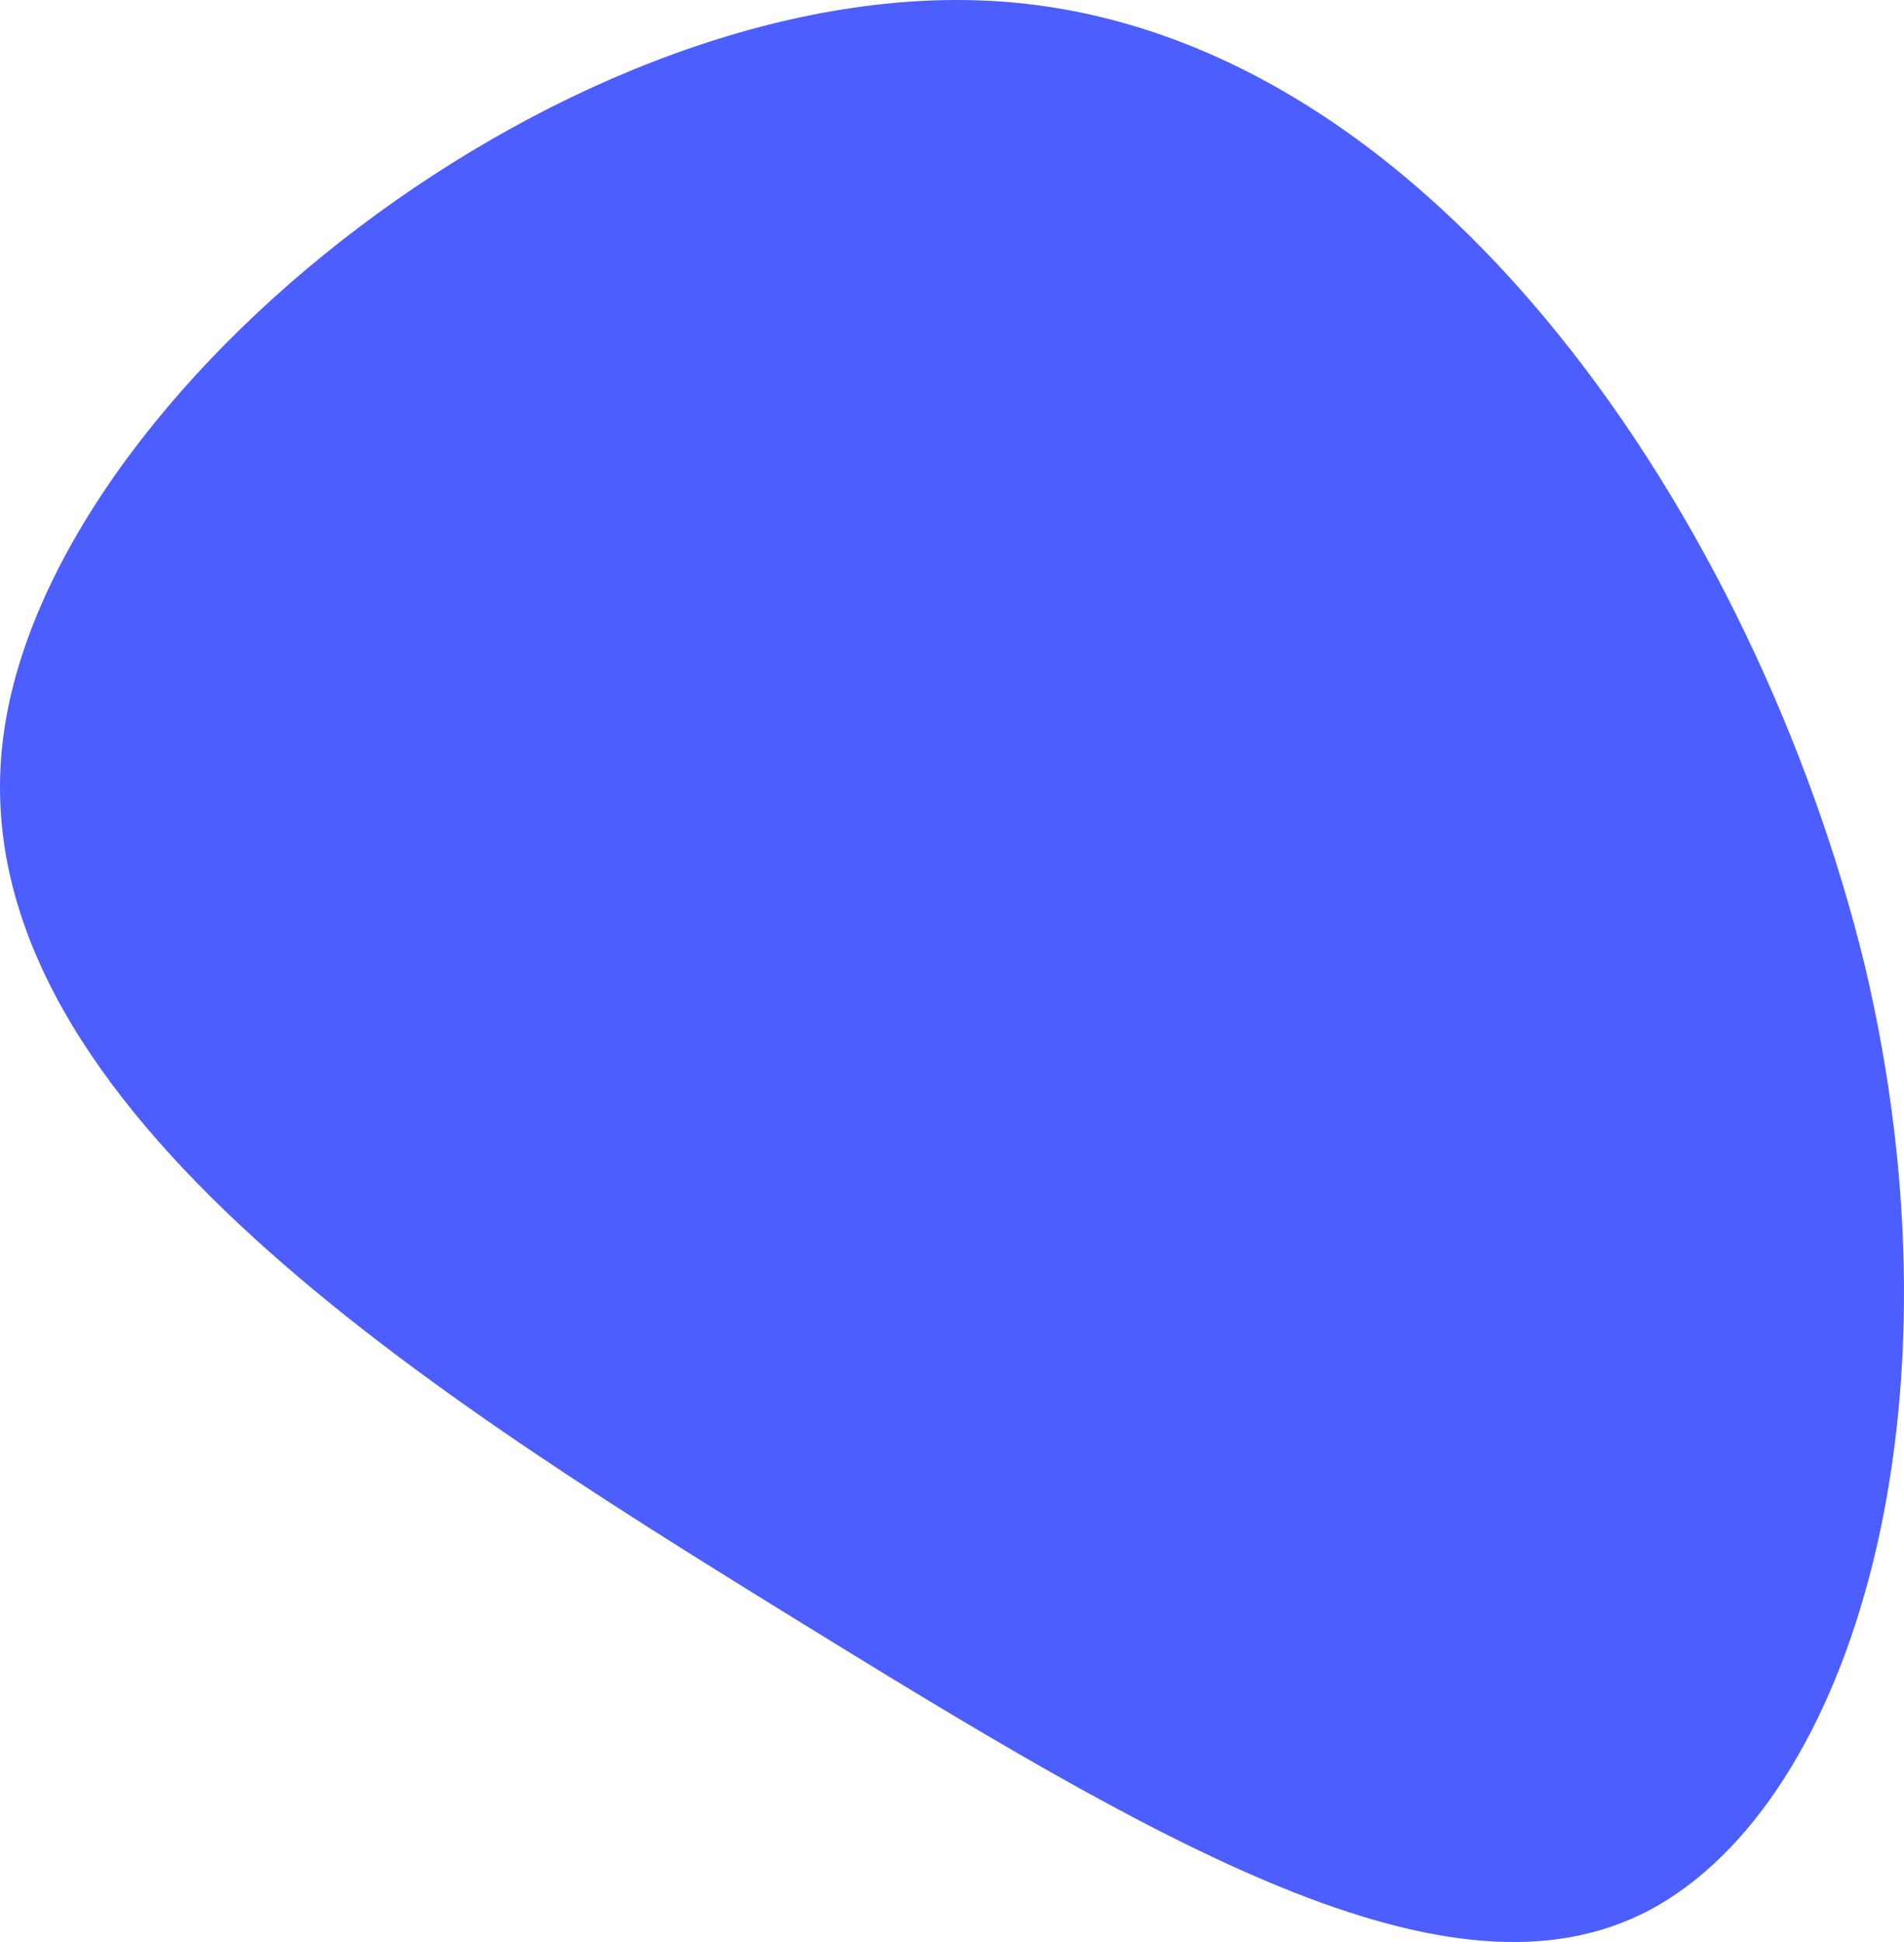 <svg width="867" height="884" viewBox="0 0 867 884" fill="none" xmlns="http://www.w3.org/2000/svg">
<path d="M849.122 439.36C896.706 640.313 844.242 819.345 751.513 869.278C660.004 917.994 527.012 838.831 357.417 734.092C187.821 629.352 -17.158 499.037 1.144 338.274C19.445 177.512 263.468 -14.916 458.686 0.916C653.904 16.749 800.317 239.625 849.122 439.36Z" fill="#4D5EFF"/>
</svg>
